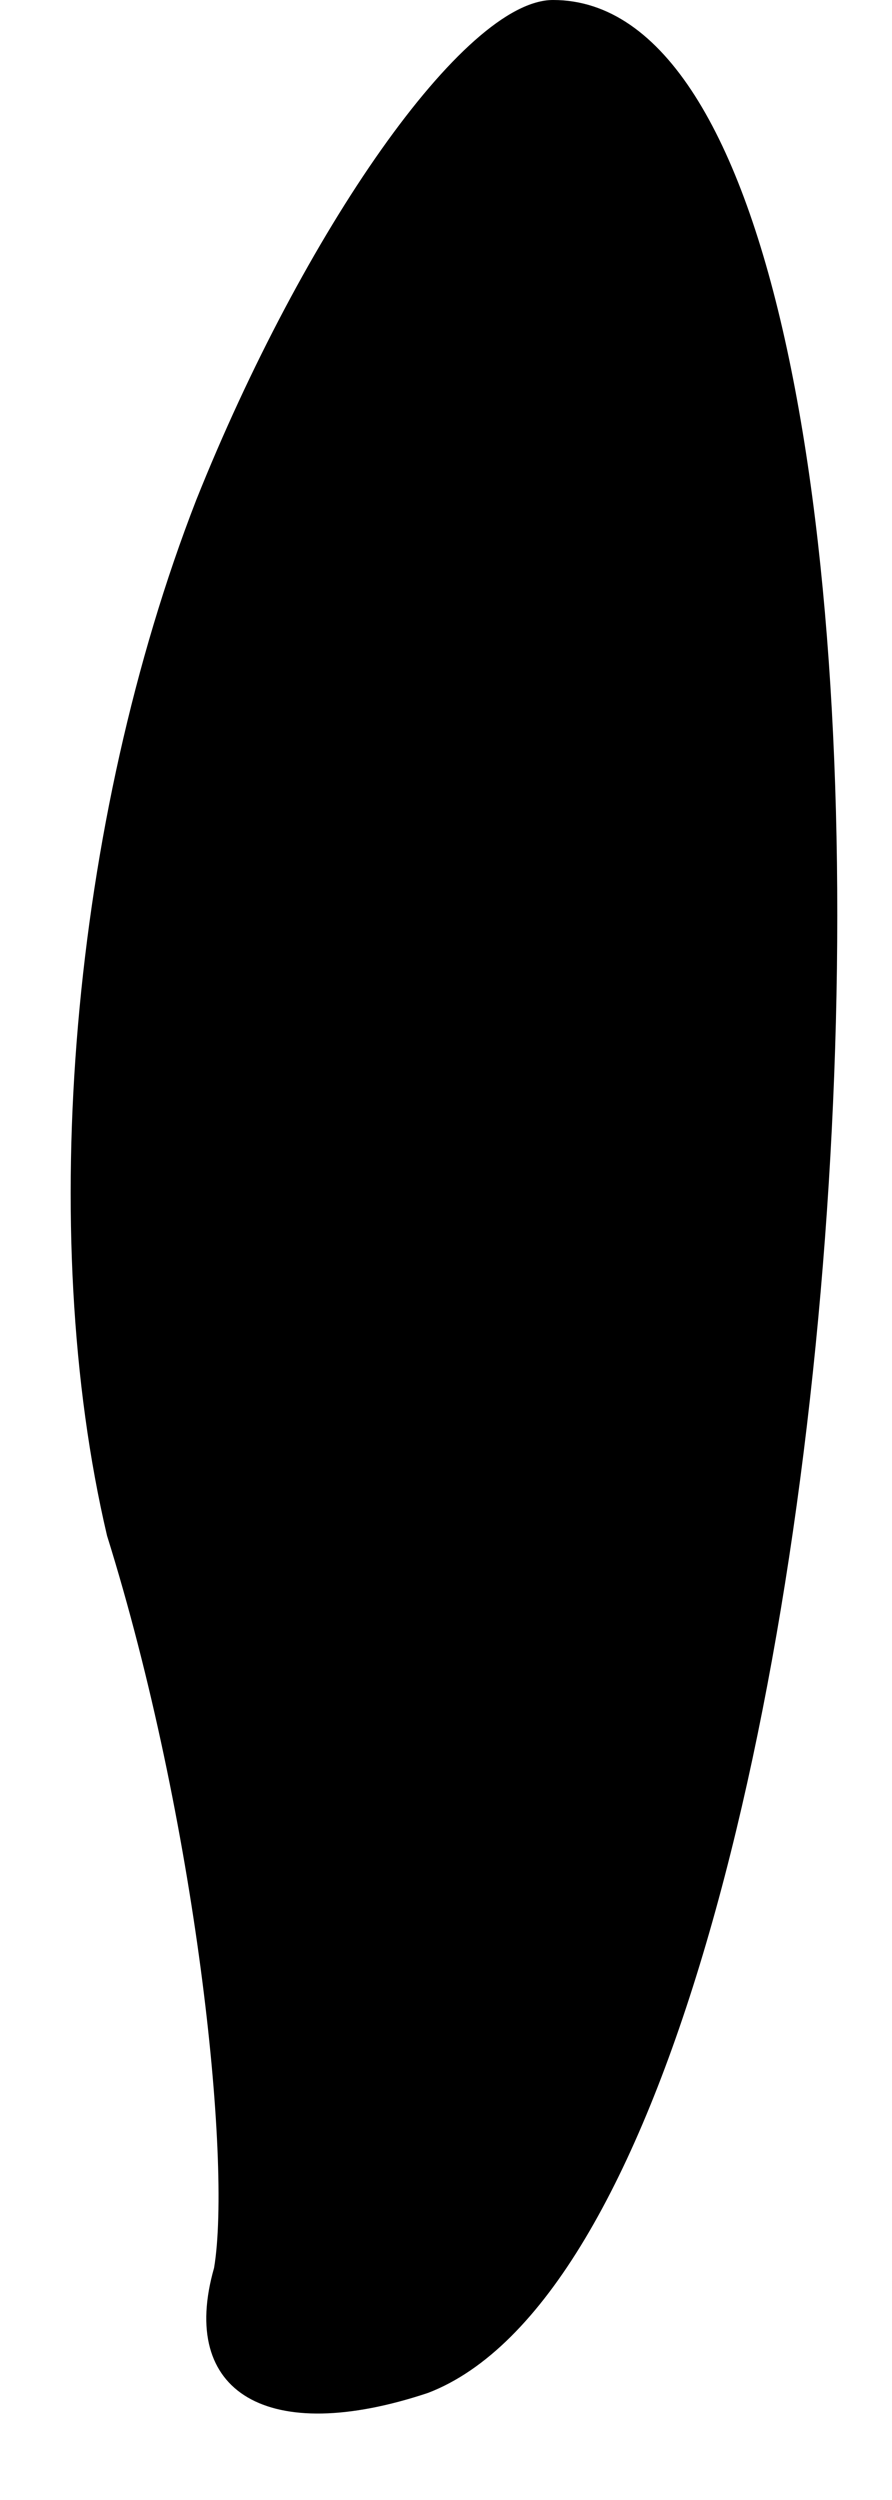 <?xml version="1.0" standalone="no"?>
<!DOCTYPE svg PUBLIC "-//W3C//DTD SVG 20010904//EN"
 "http://www.w3.org/TR/2001/REC-SVG-20010904/DTD/svg10.dtd">
<svg version="1.0" xmlns="http://www.w3.org/2000/svg"
 width="5pt" height="14pt" viewBox="0 0 5 14"
 preserveAspectRatio="xMidYMid meet">
<g transform="translate(0,14) scale(0.1,-0.1)"
fill="#000000" stroke="none">
<path fill="#000000" stroke="none" d="M11 112 c-7 -18 -9 -41 -5 -58 5 -16 7
-35 6 -41 -2 -7 3 -10 12 -7 26 10 32 134 7 134 -5 0 -14 -13 -20 -28z"/>
</g>
</svg>
